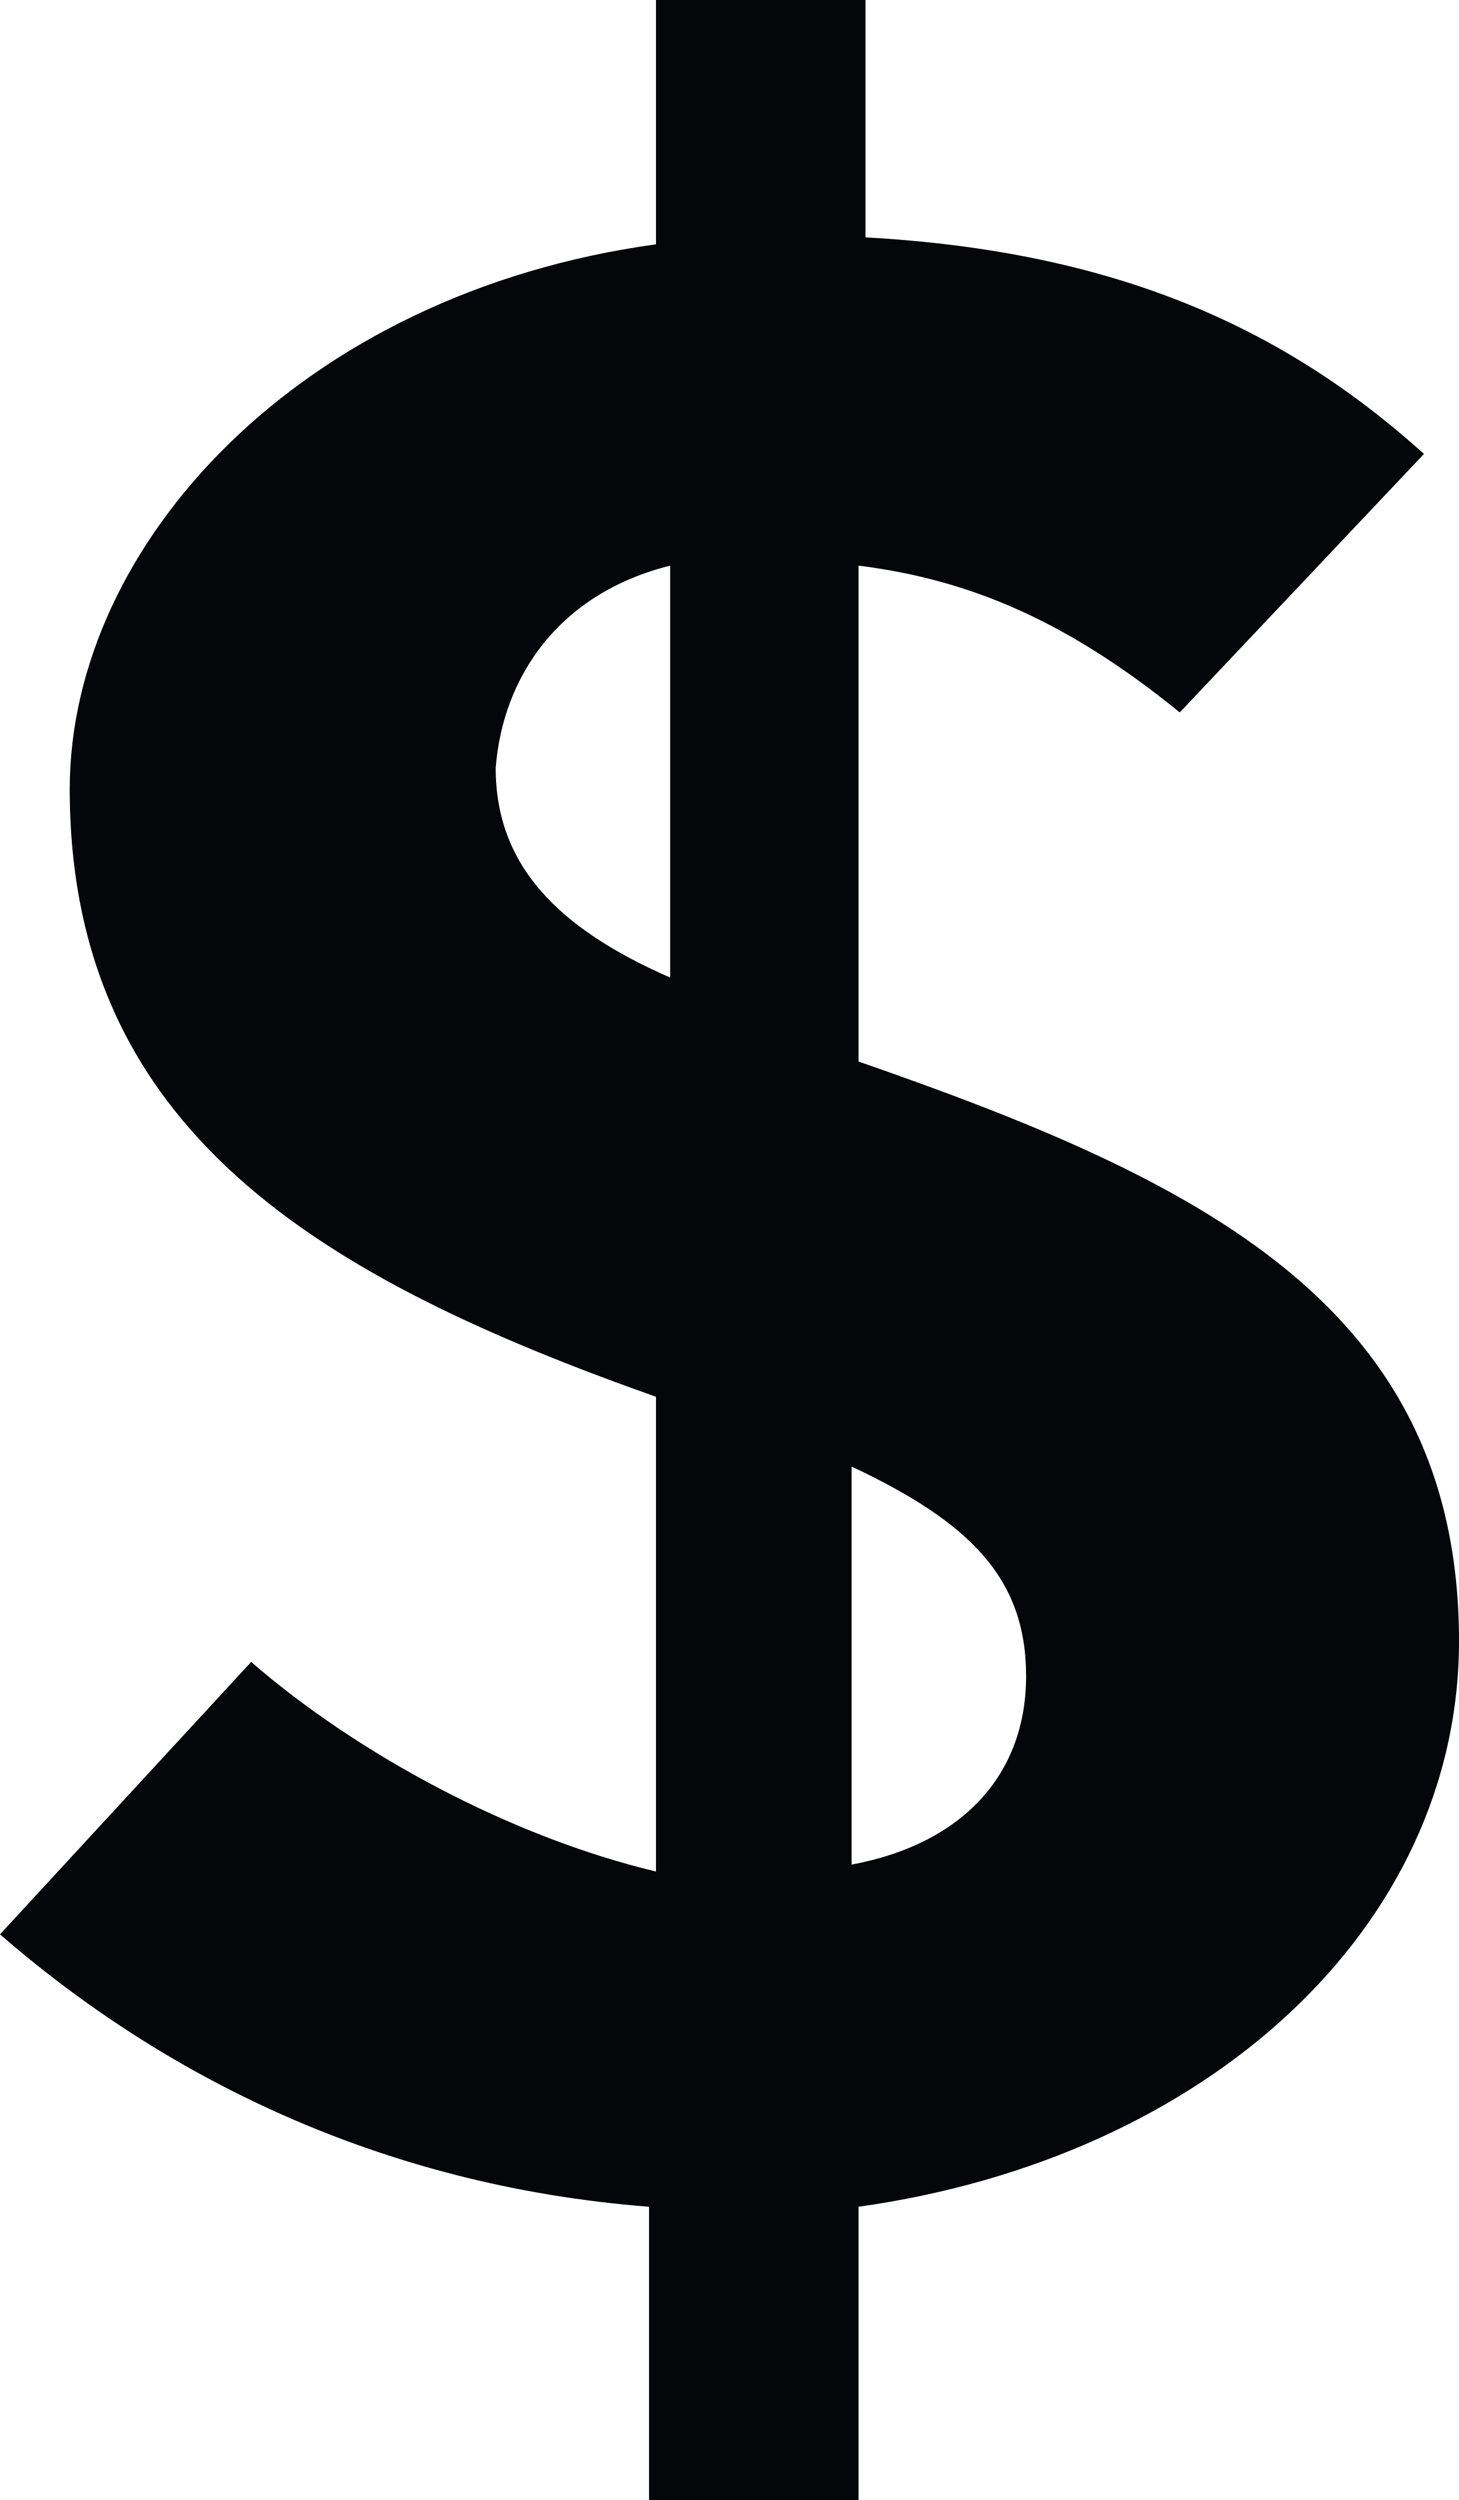 <?xml version="1.0" encoding="utf-8"?>
<!-- Generator: Adobe Illustrator 17.1.0, SVG Export Plug-In . SVG Version: 6.00 Build 0)  -->
<!DOCTYPE svg PUBLIC "-//W3C//DTD SVG 1.1//EN" "http://www.w3.org/Graphics/SVG/1.1/DTD/svg11.dtd">
<svg version="1.1" id="Layer_1" xmlns="http://www.w3.org/2000/svg" xmlns:xlink="http://www.w3.org/1999/xlink" x="0px" y="0px"
	 viewBox="371.1 377.5 462.4 792" enable-background="new 371.1 377.5 462.4 792" xml:space="preserve">
<g>
	<path fill="#05060A" d="M645.4,452.7v-75.2h-66.4v77.4c-112.8,15.5-185.8,95.1-185.8,172.6c0,108.4,79.6,154.9,185.8,192.5v150.4
		c-46.5-11.1-95.1-37.6-128.3-66.4l-79.6,86.3c50.9,44.2,119.5,79.6,205.7,86.3v92.9h66.4v-92.9c110.6-15.5,190.3-88.5,190.3-179.2
		c0-106.2-81.9-146-190.3-183.6V556.7c35.4,4.4,66.4,17.7,101.8,46.5l77.4-81.9C778.2,481.5,725.1,457.1,645.4,452.7z M583.5,556.7
		v130.5c-35.4-15.5-55.3-35.4-55.3-66.4C530.4,592.1,548.1,565.5,583.5,556.7z M641,842.1c37.6,17.7,55.3,35.4,55.3,66.4
		c0,31-19.9,53.1-55.3,59.7V842.1z"/>
</g>
</svg>
